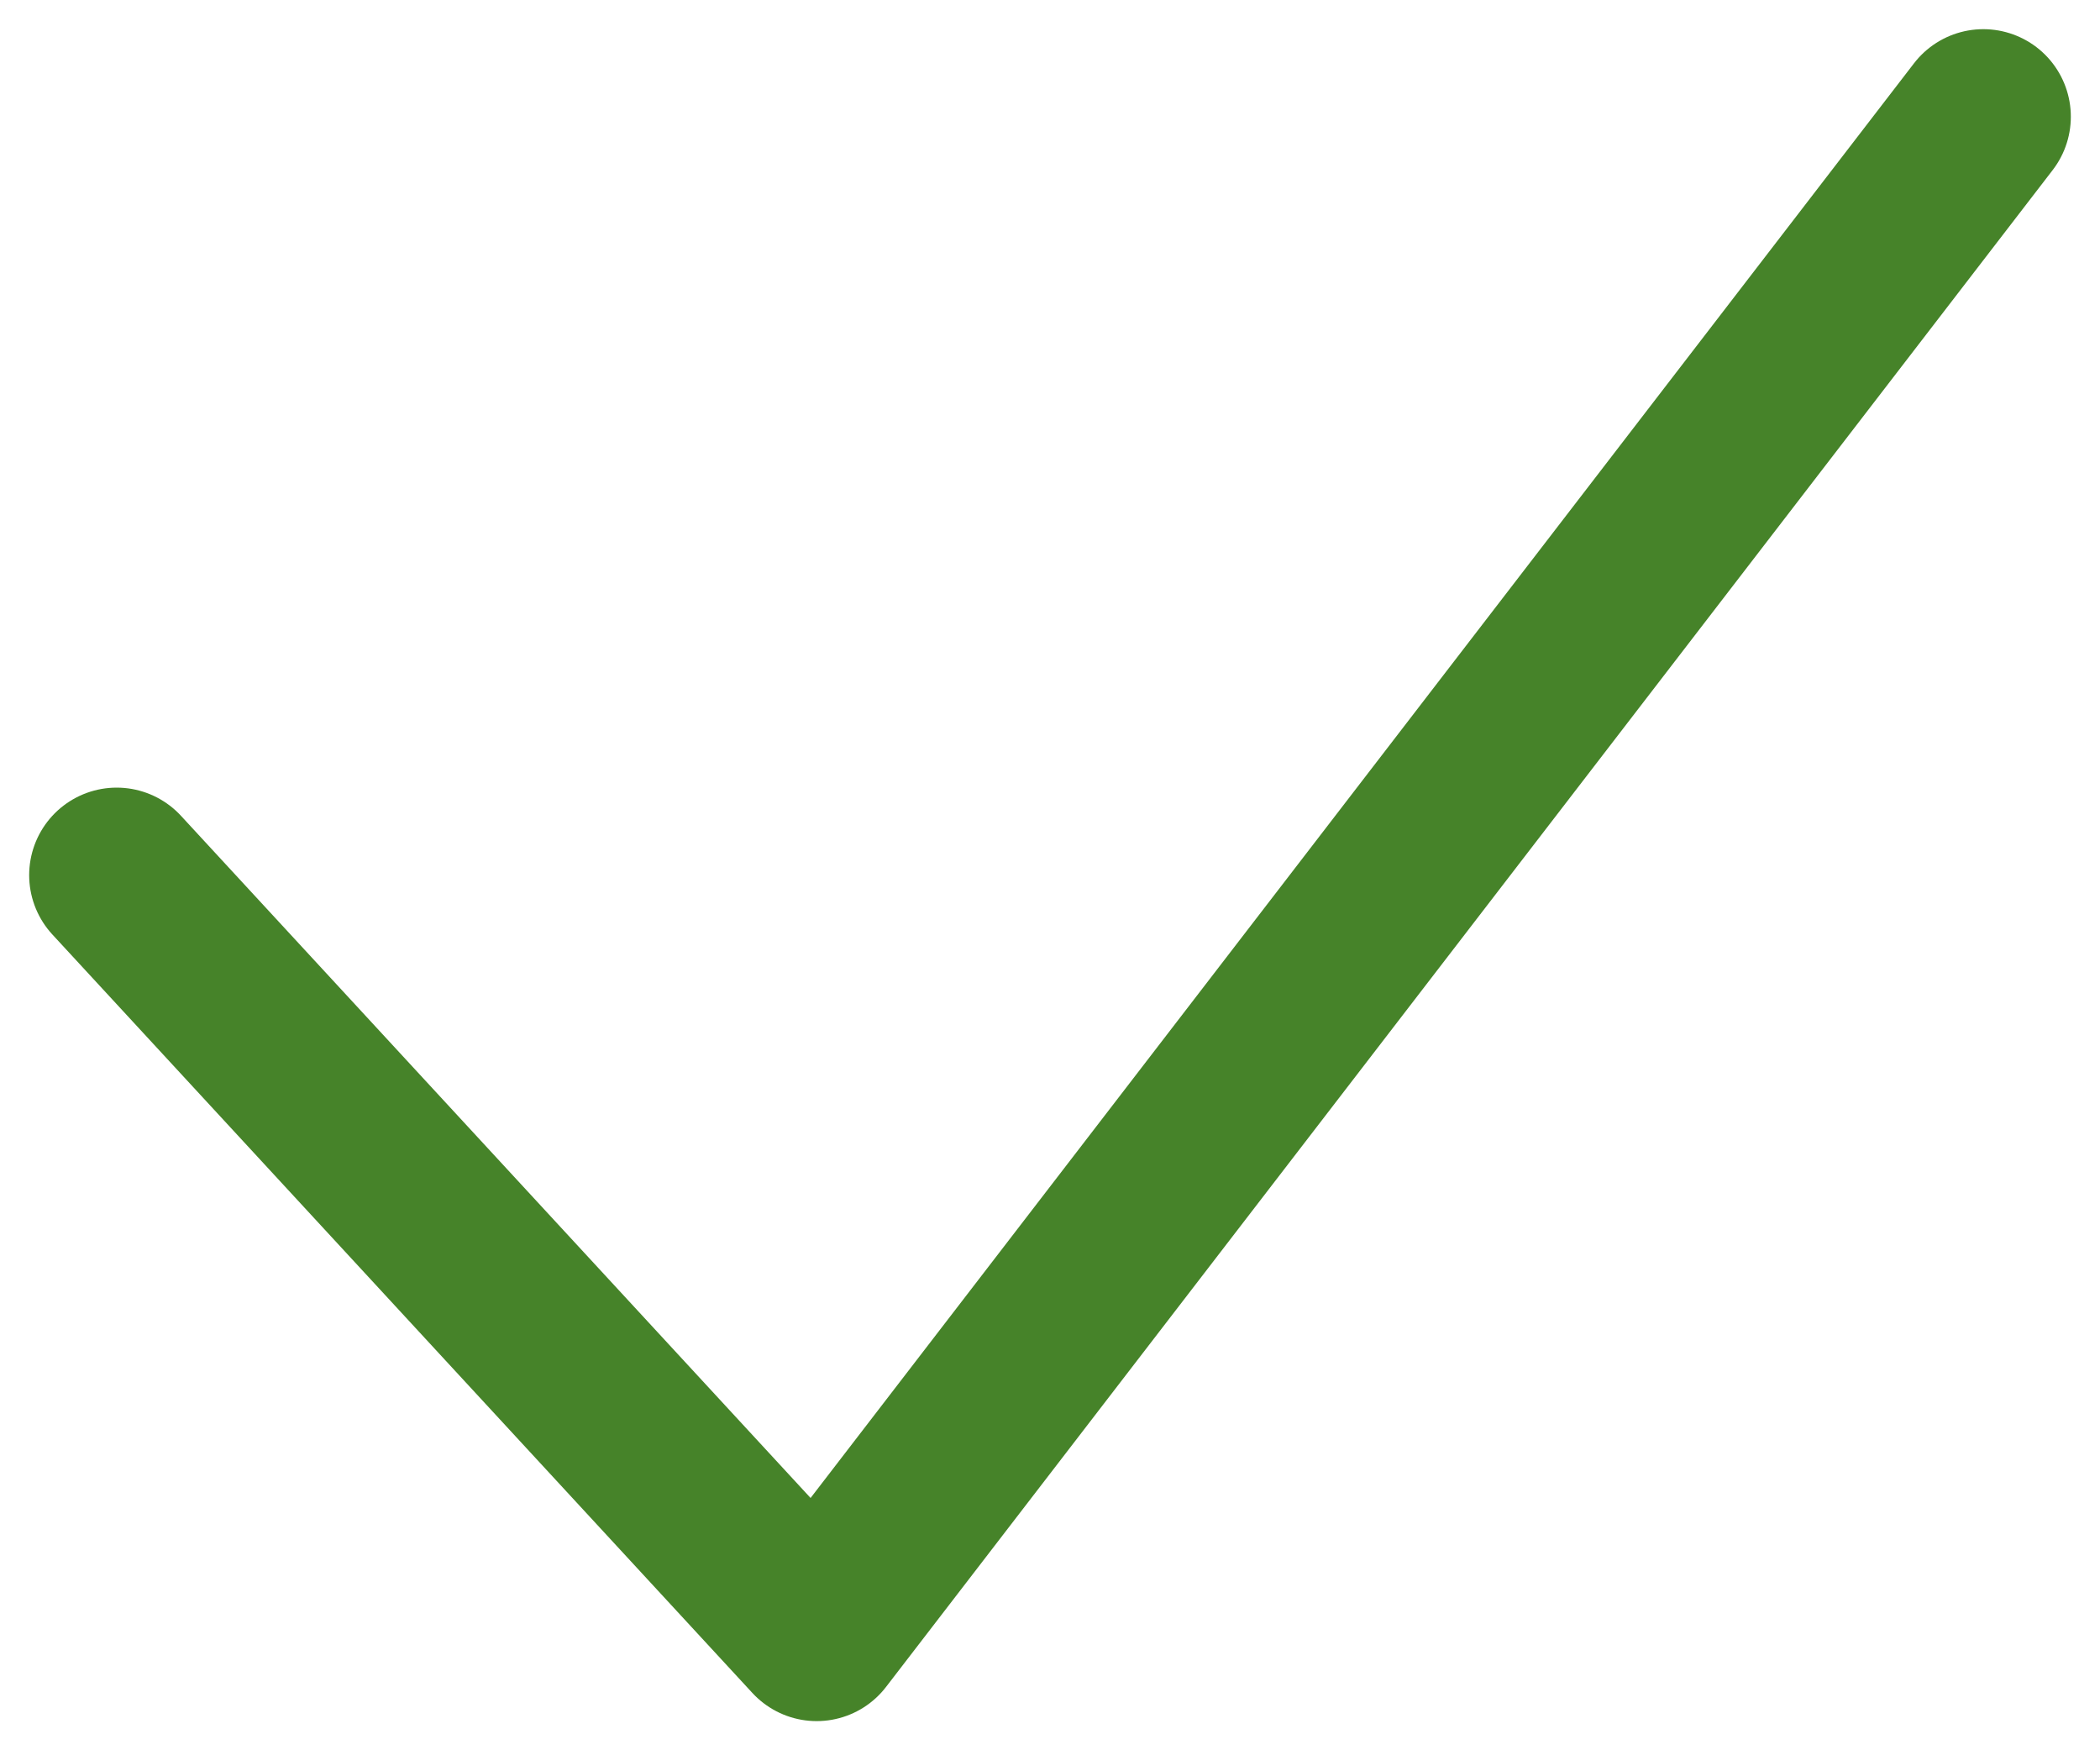 <svg width="36" height="30" viewBox="0 0 36 30" fill="none" xmlns="http://www.w3.org/2000/svg">
<path d="M2 15L14 28L34 2" stroke="#468329" stroke-width="3" stroke-linecap="round" stroke-linejoin="round"/>
</svg>
